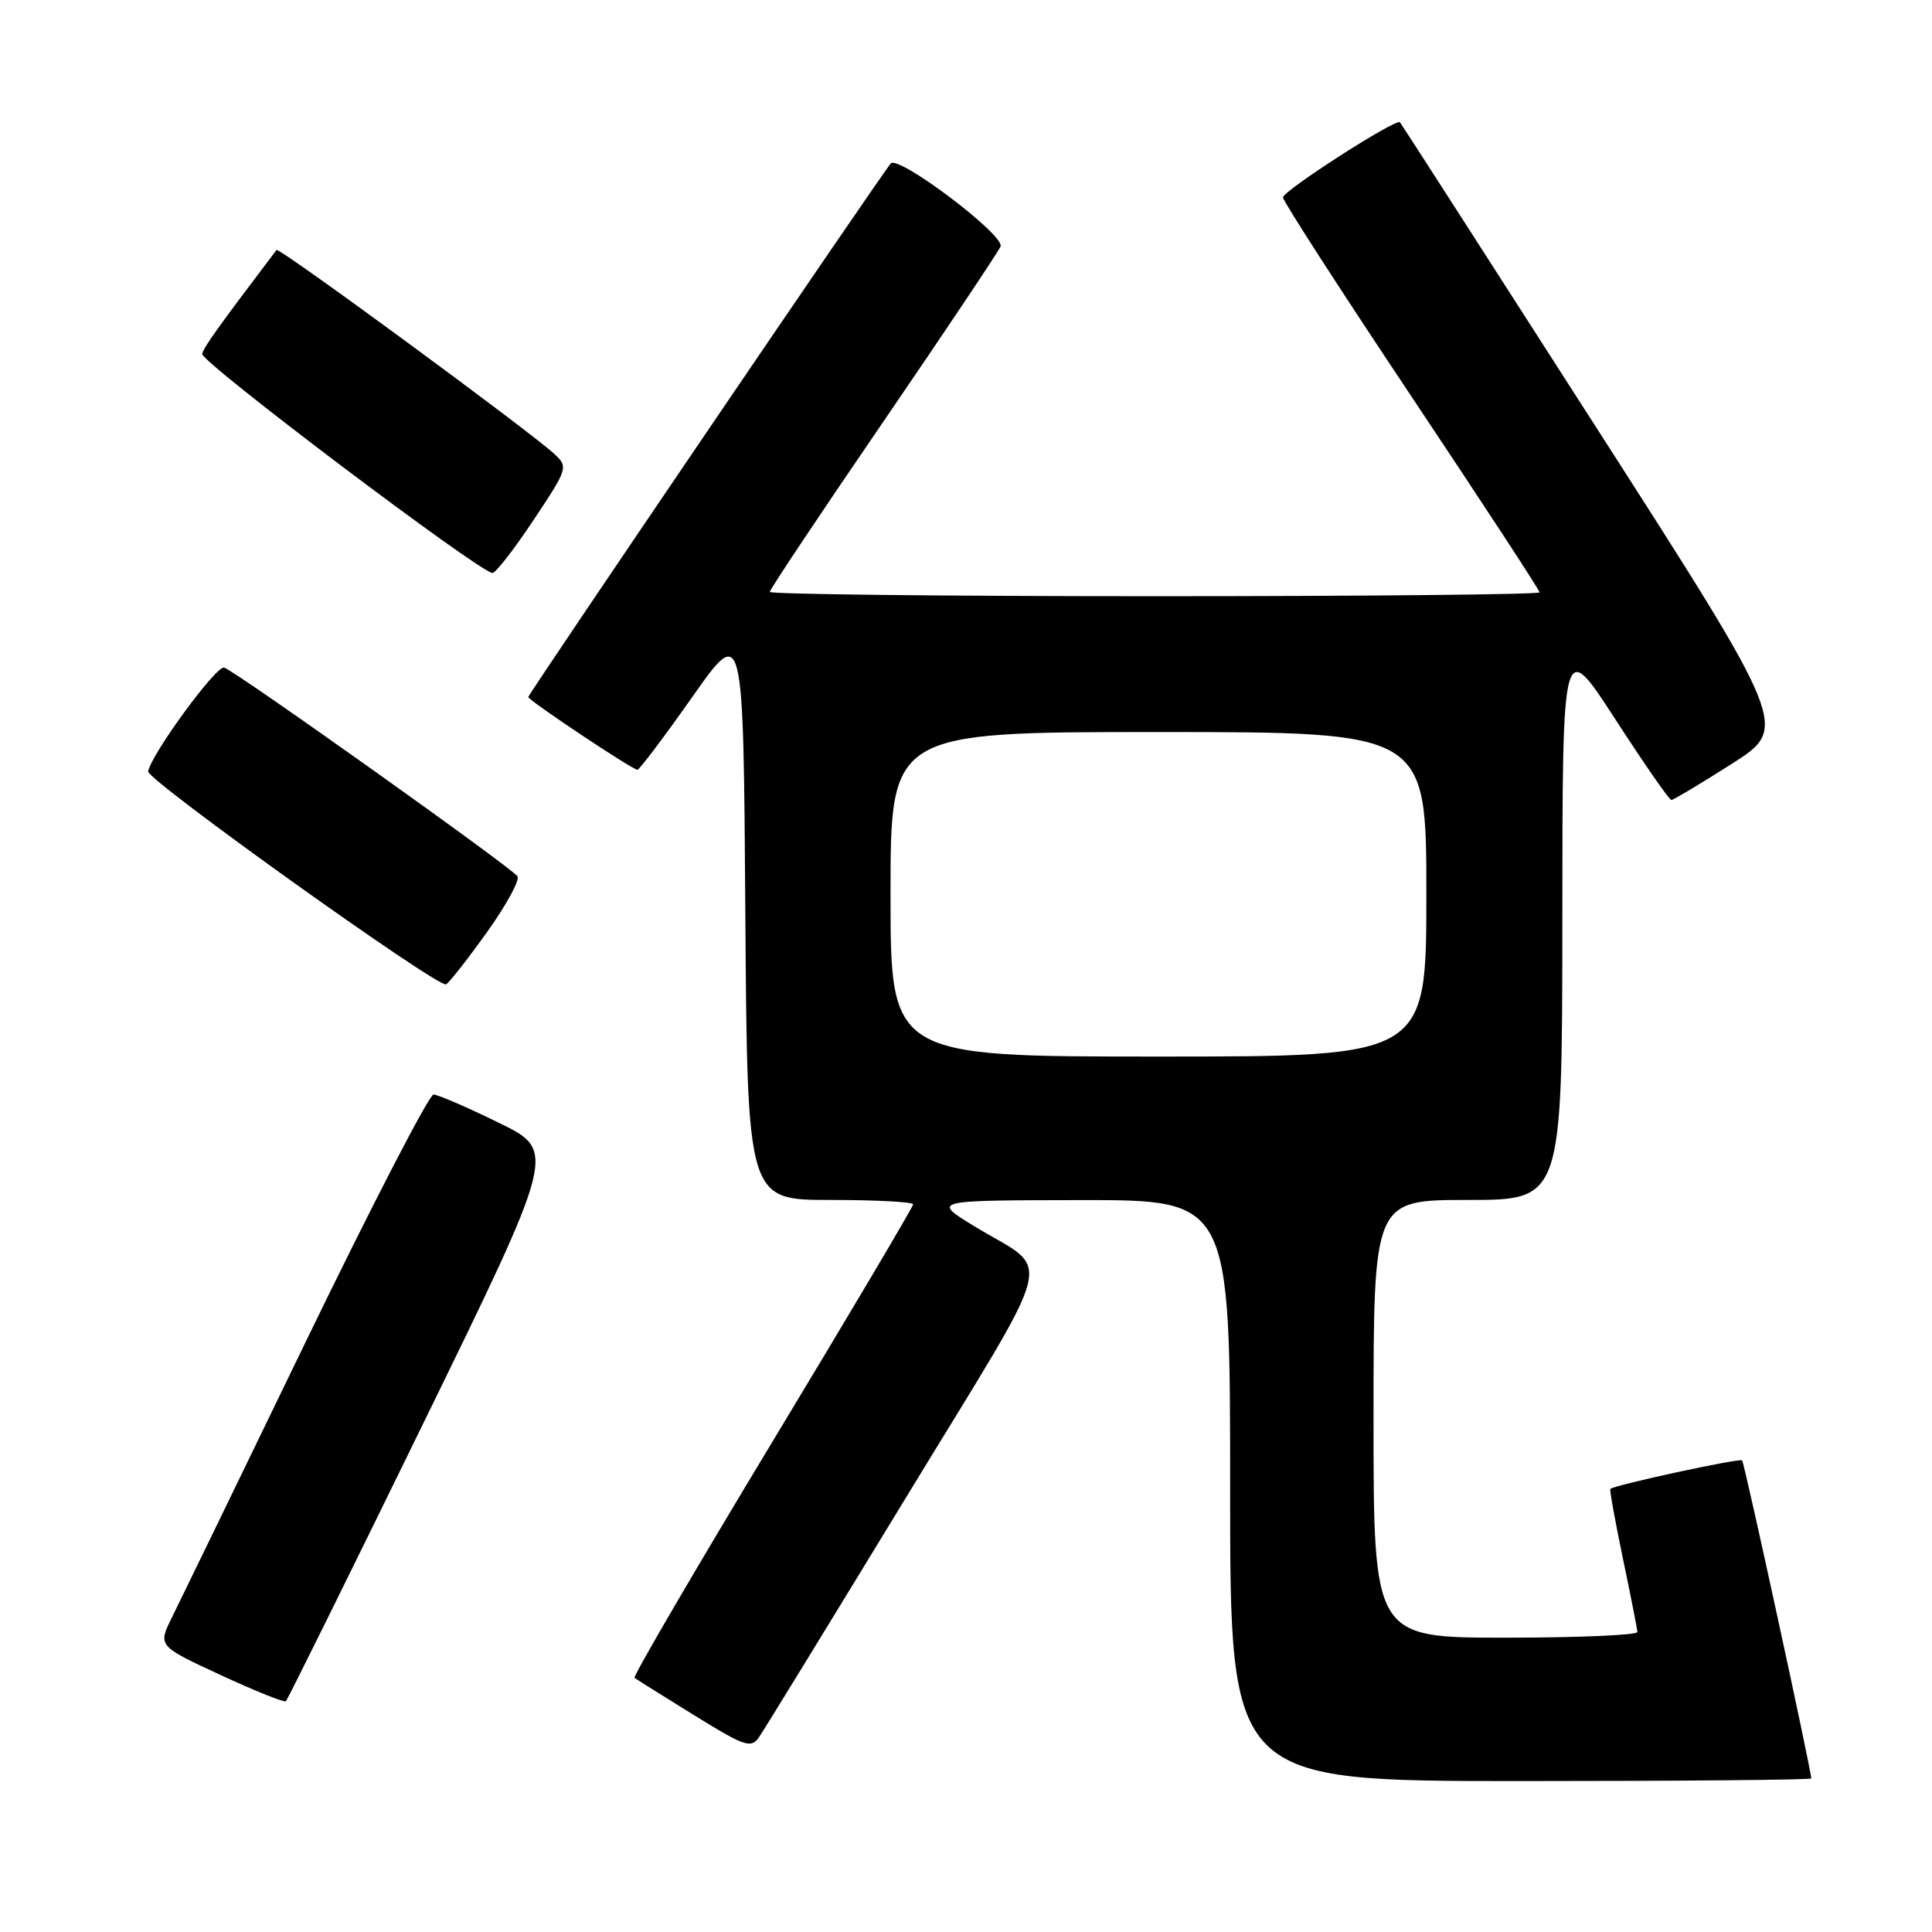 <?xml version="1.0" encoding="UTF-8" standalone="no"?>
<!DOCTYPE svg PUBLIC "-//W3C//DTD SVG 1.1//EN" "http://www.w3.org/Graphics/SVG/1.1/DTD/svg11.dtd" >
<svg xmlns="http://www.w3.org/2000/svg" xmlns:xlink="http://www.w3.org/1999/xlink" version="1.1" viewBox="0 0 256 256">
 <g >
 <path fill="currentColor"
d=" M 240.00 235.65 C 240.00 234.57 231.14 193.81 230.84 193.51 C 230.51 193.18 213.89 196.78 213.38 197.29 C 213.26 197.41 214.01 201.55 215.04 206.50 C 216.08 211.45 216.94 215.84 216.96 216.25 C 216.98 216.66 209.12 217.00 199.50 217.00 C 182.00 217.00 182.00 217.00 182.00 188.00 C 182.00 159.00 182.00 159.00 194.50 159.00 C 207.00 159.00 207.00 159.00 207.02 121.75 C 207.03 84.50 207.03 84.50 214.00 95.25 C 217.83 101.16 221.18 106.00 221.46 106.00 C 221.73 106.00 225.35 103.84 229.49 101.20 C 237.02 96.39 237.02 96.39 211.39 56.45 C 197.30 34.48 185.65 16.36 185.50 16.20 C 185.00 15.64 170.00 25.28 170.00 26.16 C 170.00 26.64 177.65 38.49 187.00 52.50 C 196.35 66.51 204.00 78.20 204.00 78.49 C 204.00 78.77 181.05 79.00 153.00 79.00 C 124.95 79.00 102.00 78.74 102.00 78.43 C 102.00 78.11 108.78 67.95 117.07 55.84 C 125.35 43.73 132.33 33.29 132.58 32.65 C 133.15 31.16 119.05 20.51 118.03 21.66 C 116.90 22.92 70.00 91.96 70.00 92.36 C 70.00 92.80 83.80 102.00 84.46 102.00 C 84.72 102.00 87.99 97.67 91.72 92.37 C 98.50 82.74 98.50 82.74 98.76 120.87 C 99.02 159.00 99.02 159.00 110.01 159.00 C 116.06 159.00 121.00 159.26 121.00 159.58 C 121.00 159.89 112.60 174.07 102.33 191.07 C 92.06 208.08 83.85 222.14 84.08 222.32 C 84.31 222.50 87.85 224.73 91.95 227.26 C 98.69 231.43 99.51 231.71 100.57 230.19 C 101.22 229.26 109.95 215.01 119.99 198.53 C 140.59 164.69 139.55 168.89 129.00 162.42 C 123.50 159.05 123.50 159.05 143.25 159.02 C 163.00 159.00 163.00 159.00 163.00 197.50 C 163.00 236.00 163.00 236.00 201.50 236.00 C 222.68 236.00 240.00 235.84 240.00 235.65 Z  M 56.00 188.78 C 73.73 152.50 73.73 152.50 66.11 148.78 C 61.93 146.73 58.03 145.05 57.45 145.03 C 56.87 145.01 49.26 159.74 40.53 177.75 C 31.81 195.76 23.83 212.21 22.79 214.30 C 20.91 218.09 20.91 218.09 29.21 221.94 C 33.77 224.05 37.67 225.62 37.88 225.42 C 38.10 225.23 46.25 208.74 56.00 188.78 Z  M 64.56 123.47 C 67.08 119.94 68.89 116.63 68.57 116.12 C 67.91 115.04 31.49 89.12 29.71 88.46 C 28.71 88.08 20.07 99.88 19.63 102.21 C 19.42 103.33 58.16 131.02 59.11 130.43 C 59.58 130.14 62.03 127.01 64.56 123.47 Z  M 70.67 68.95 C 75.26 62.05 75.32 61.88 73.43 60.13 C 70.07 57.04 36.95 32.71 36.64 33.12 C 28.79 43.49 27.04 45.93 26.79 46.89 C 26.53 47.91 63.38 75.73 65.24 75.92 C 65.65 75.97 68.09 72.83 70.67 68.95 Z  M 118.00 118.50 C 118.00 97.00 118.00 97.00 153.50 97.00 C 189.00 97.00 189.00 97.00 189.00 118.50 C 189.00 140.00 189.00 140.00 153.50 140.00 C 118.00 140.00 118.00 140.00 118.00 118.50 Z "/>
</g>
</svg>